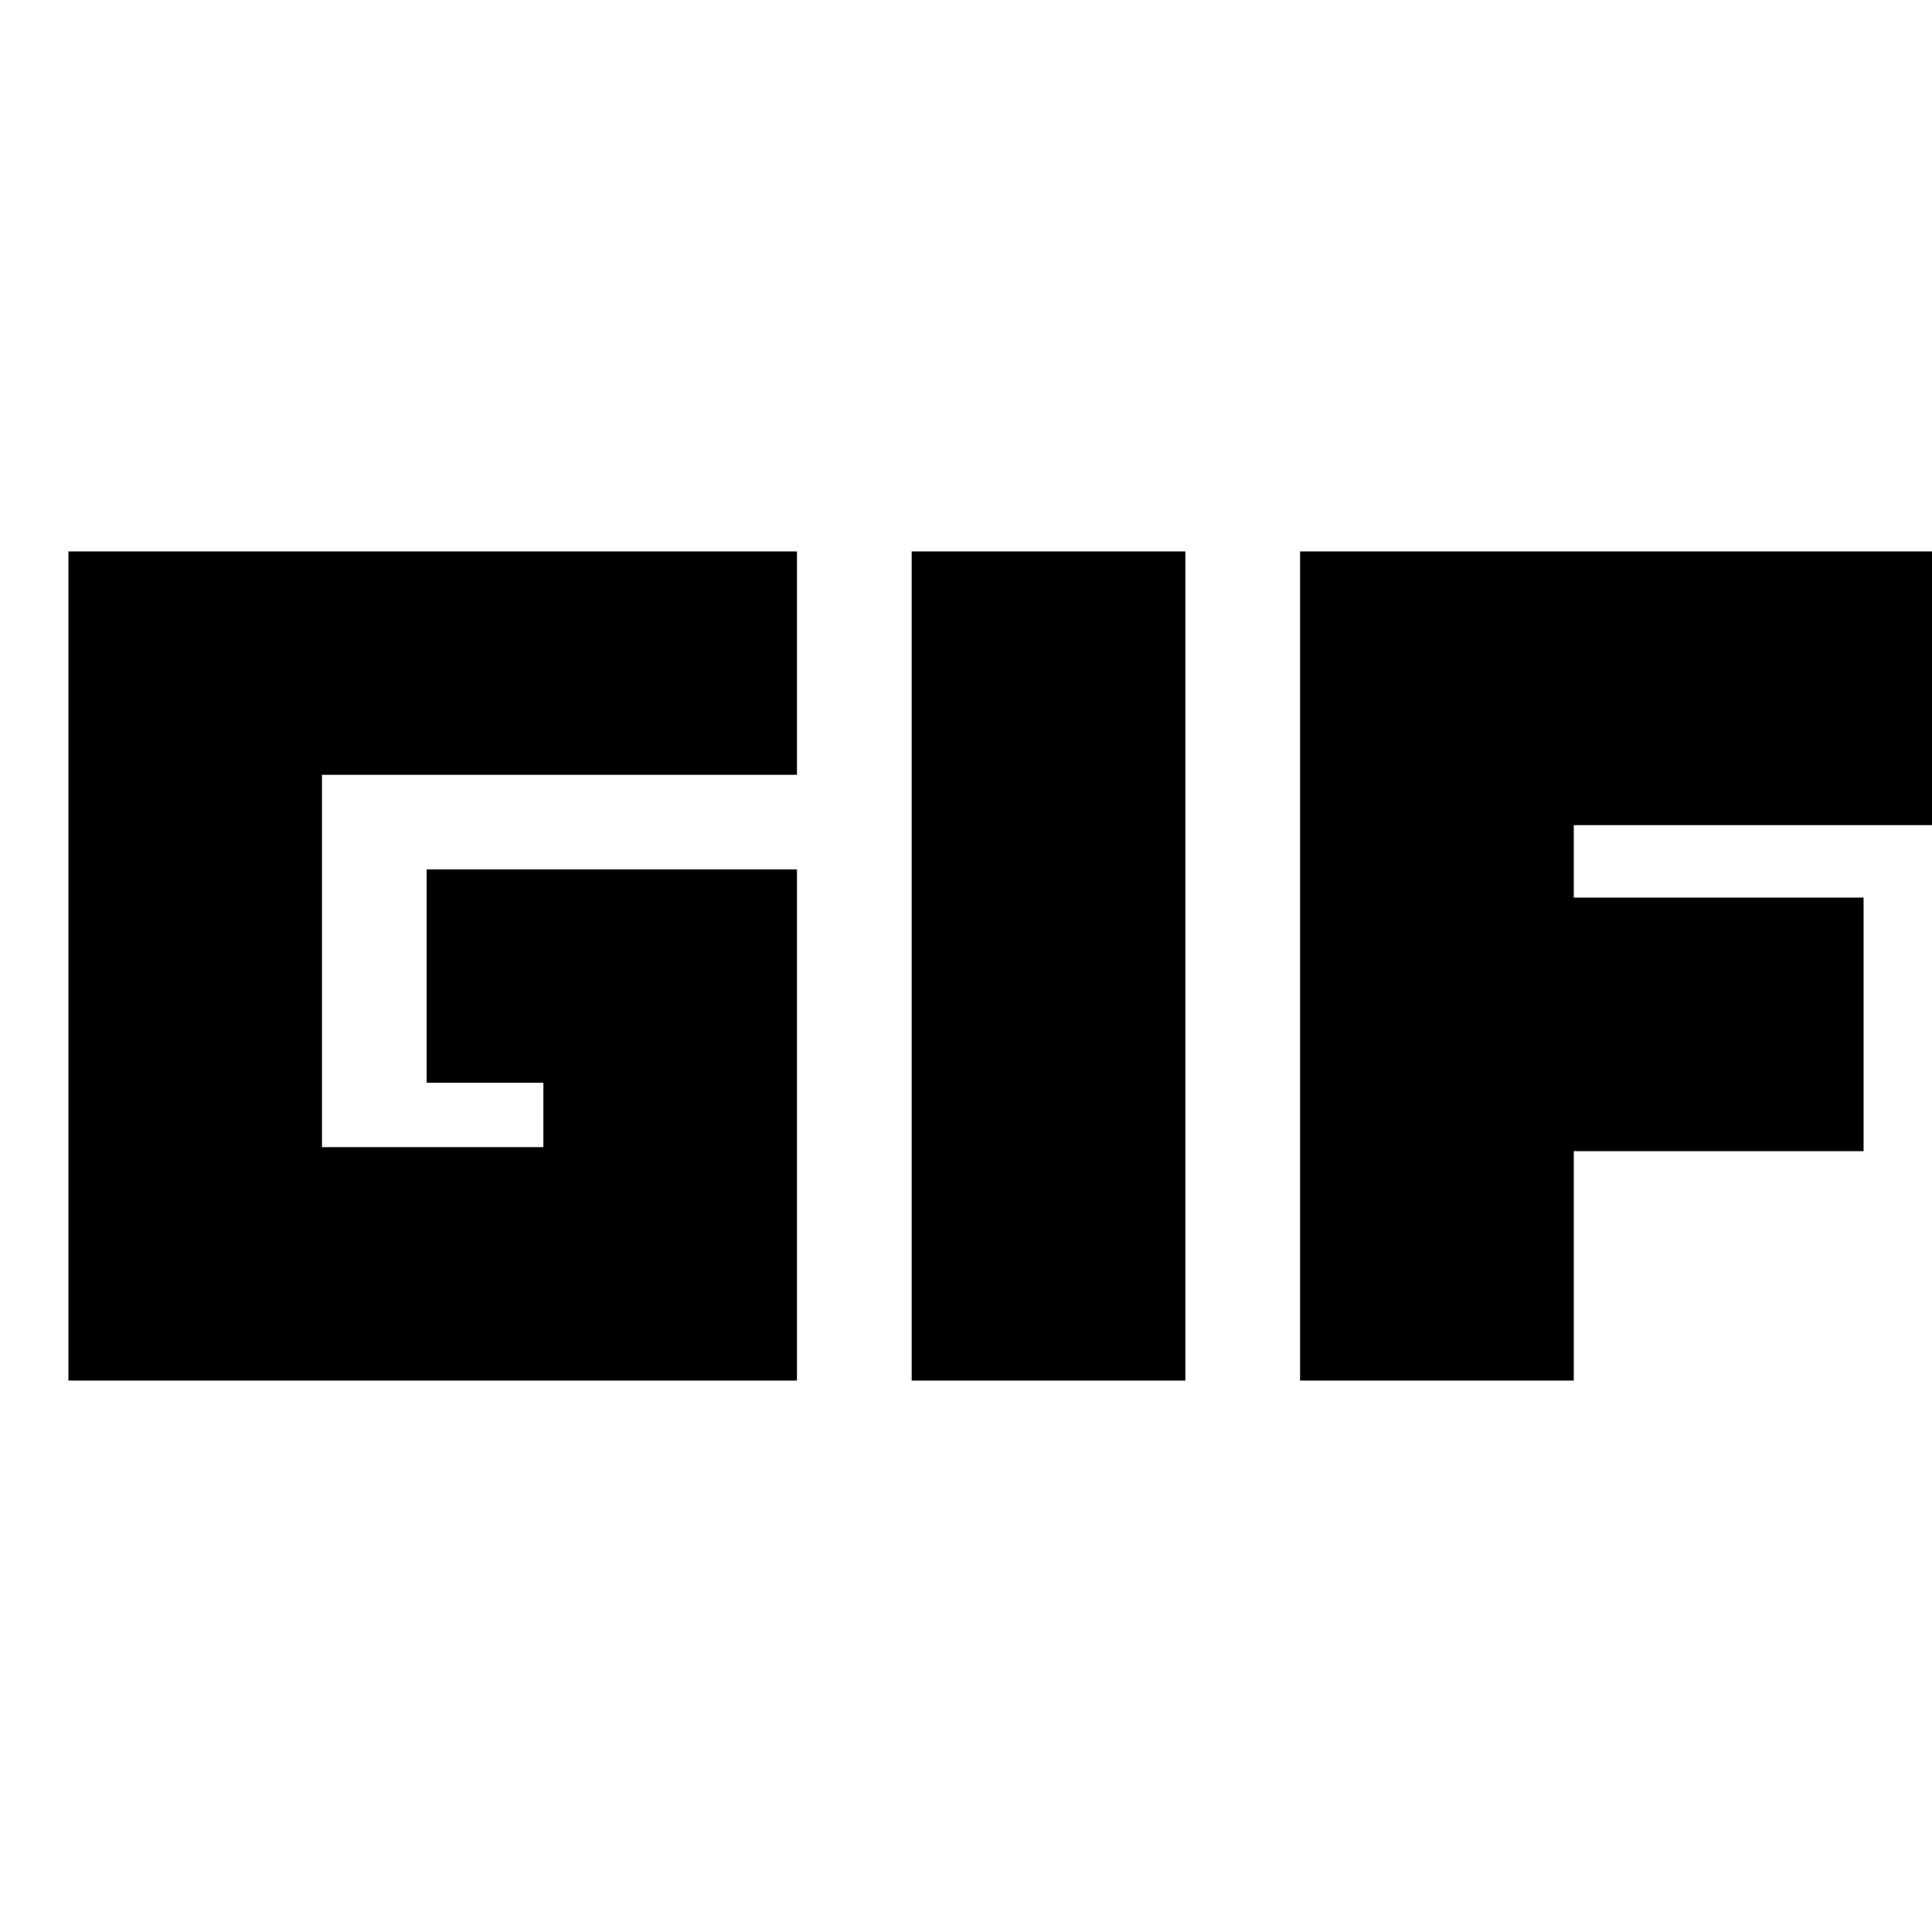 <svg xmlns="http://www.w3.org/2000/svg" height="24" viewBox="0 -960 960 960" width="24"><path d="M34-274v-412h362v111H160v185h110v-32h-58v-106h184v254H34Zm419 0v-412h136v412H453Zm193 0v-412h326v136H782v36h144v126H782v114H646Z"/></svg>